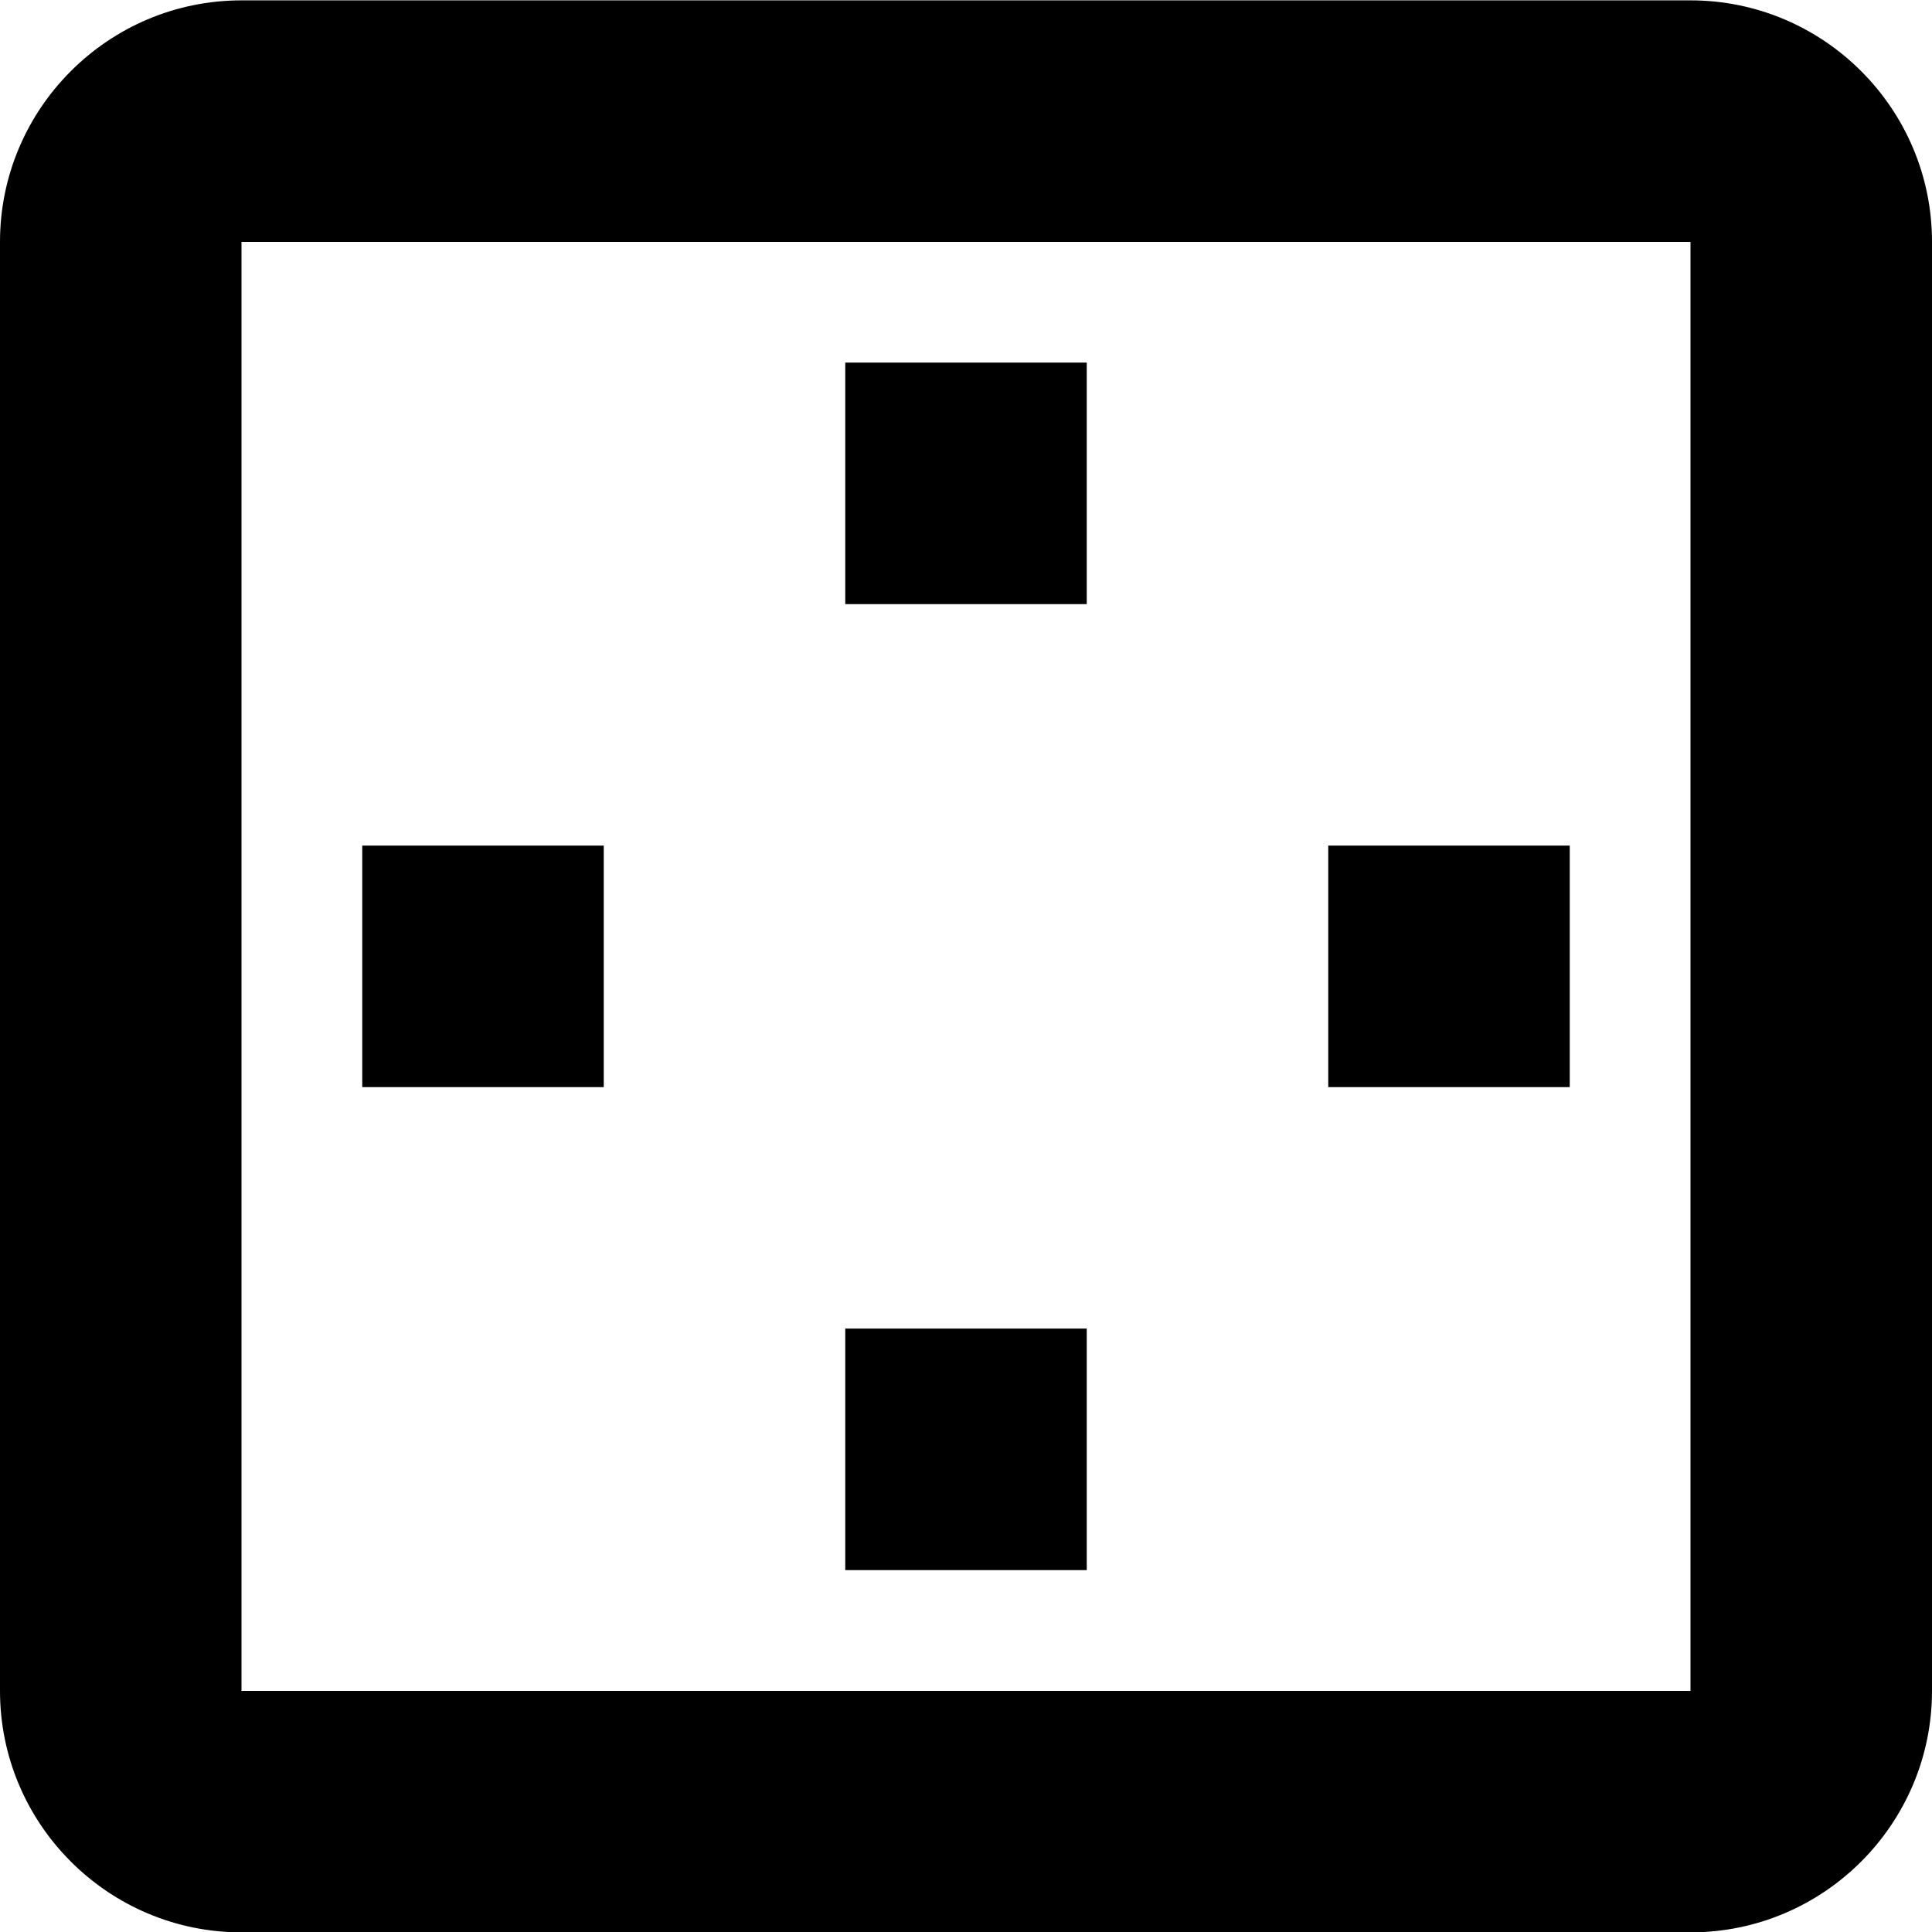 <!--
* SPDX-FileCopyrightText: © 2020 Liferay, Inc. <https://liferay.com>
* SPDX-FileCopyrightText: © 2020 Contributors to the project Clay <https://github.com/liferay/clay/graphs/contributors>
*
* SPDX-License-Identifier: BSD-3-Clause
-->
<svg viewBox="0 0 16 16" xmlns="http://www.w3.org/2000/svg"><path fill-rule="evenodd" clip-rule="evenodd" d="M14 2.003v12H2v-12h12Zm0-2H2c-1.103 0-2 .897-2 2v12c0 1.103.897 2 2 2h12c1.103 0 2-.897 2-2v-12c0-1.103-.897-2-2-2Zm-9 7H3v2h2v-2Zm6 0h2v2h-2v-2Zm-2-4H7v2h2v-2Zm-2 8h2v2H7v-2Z"/></svg>
